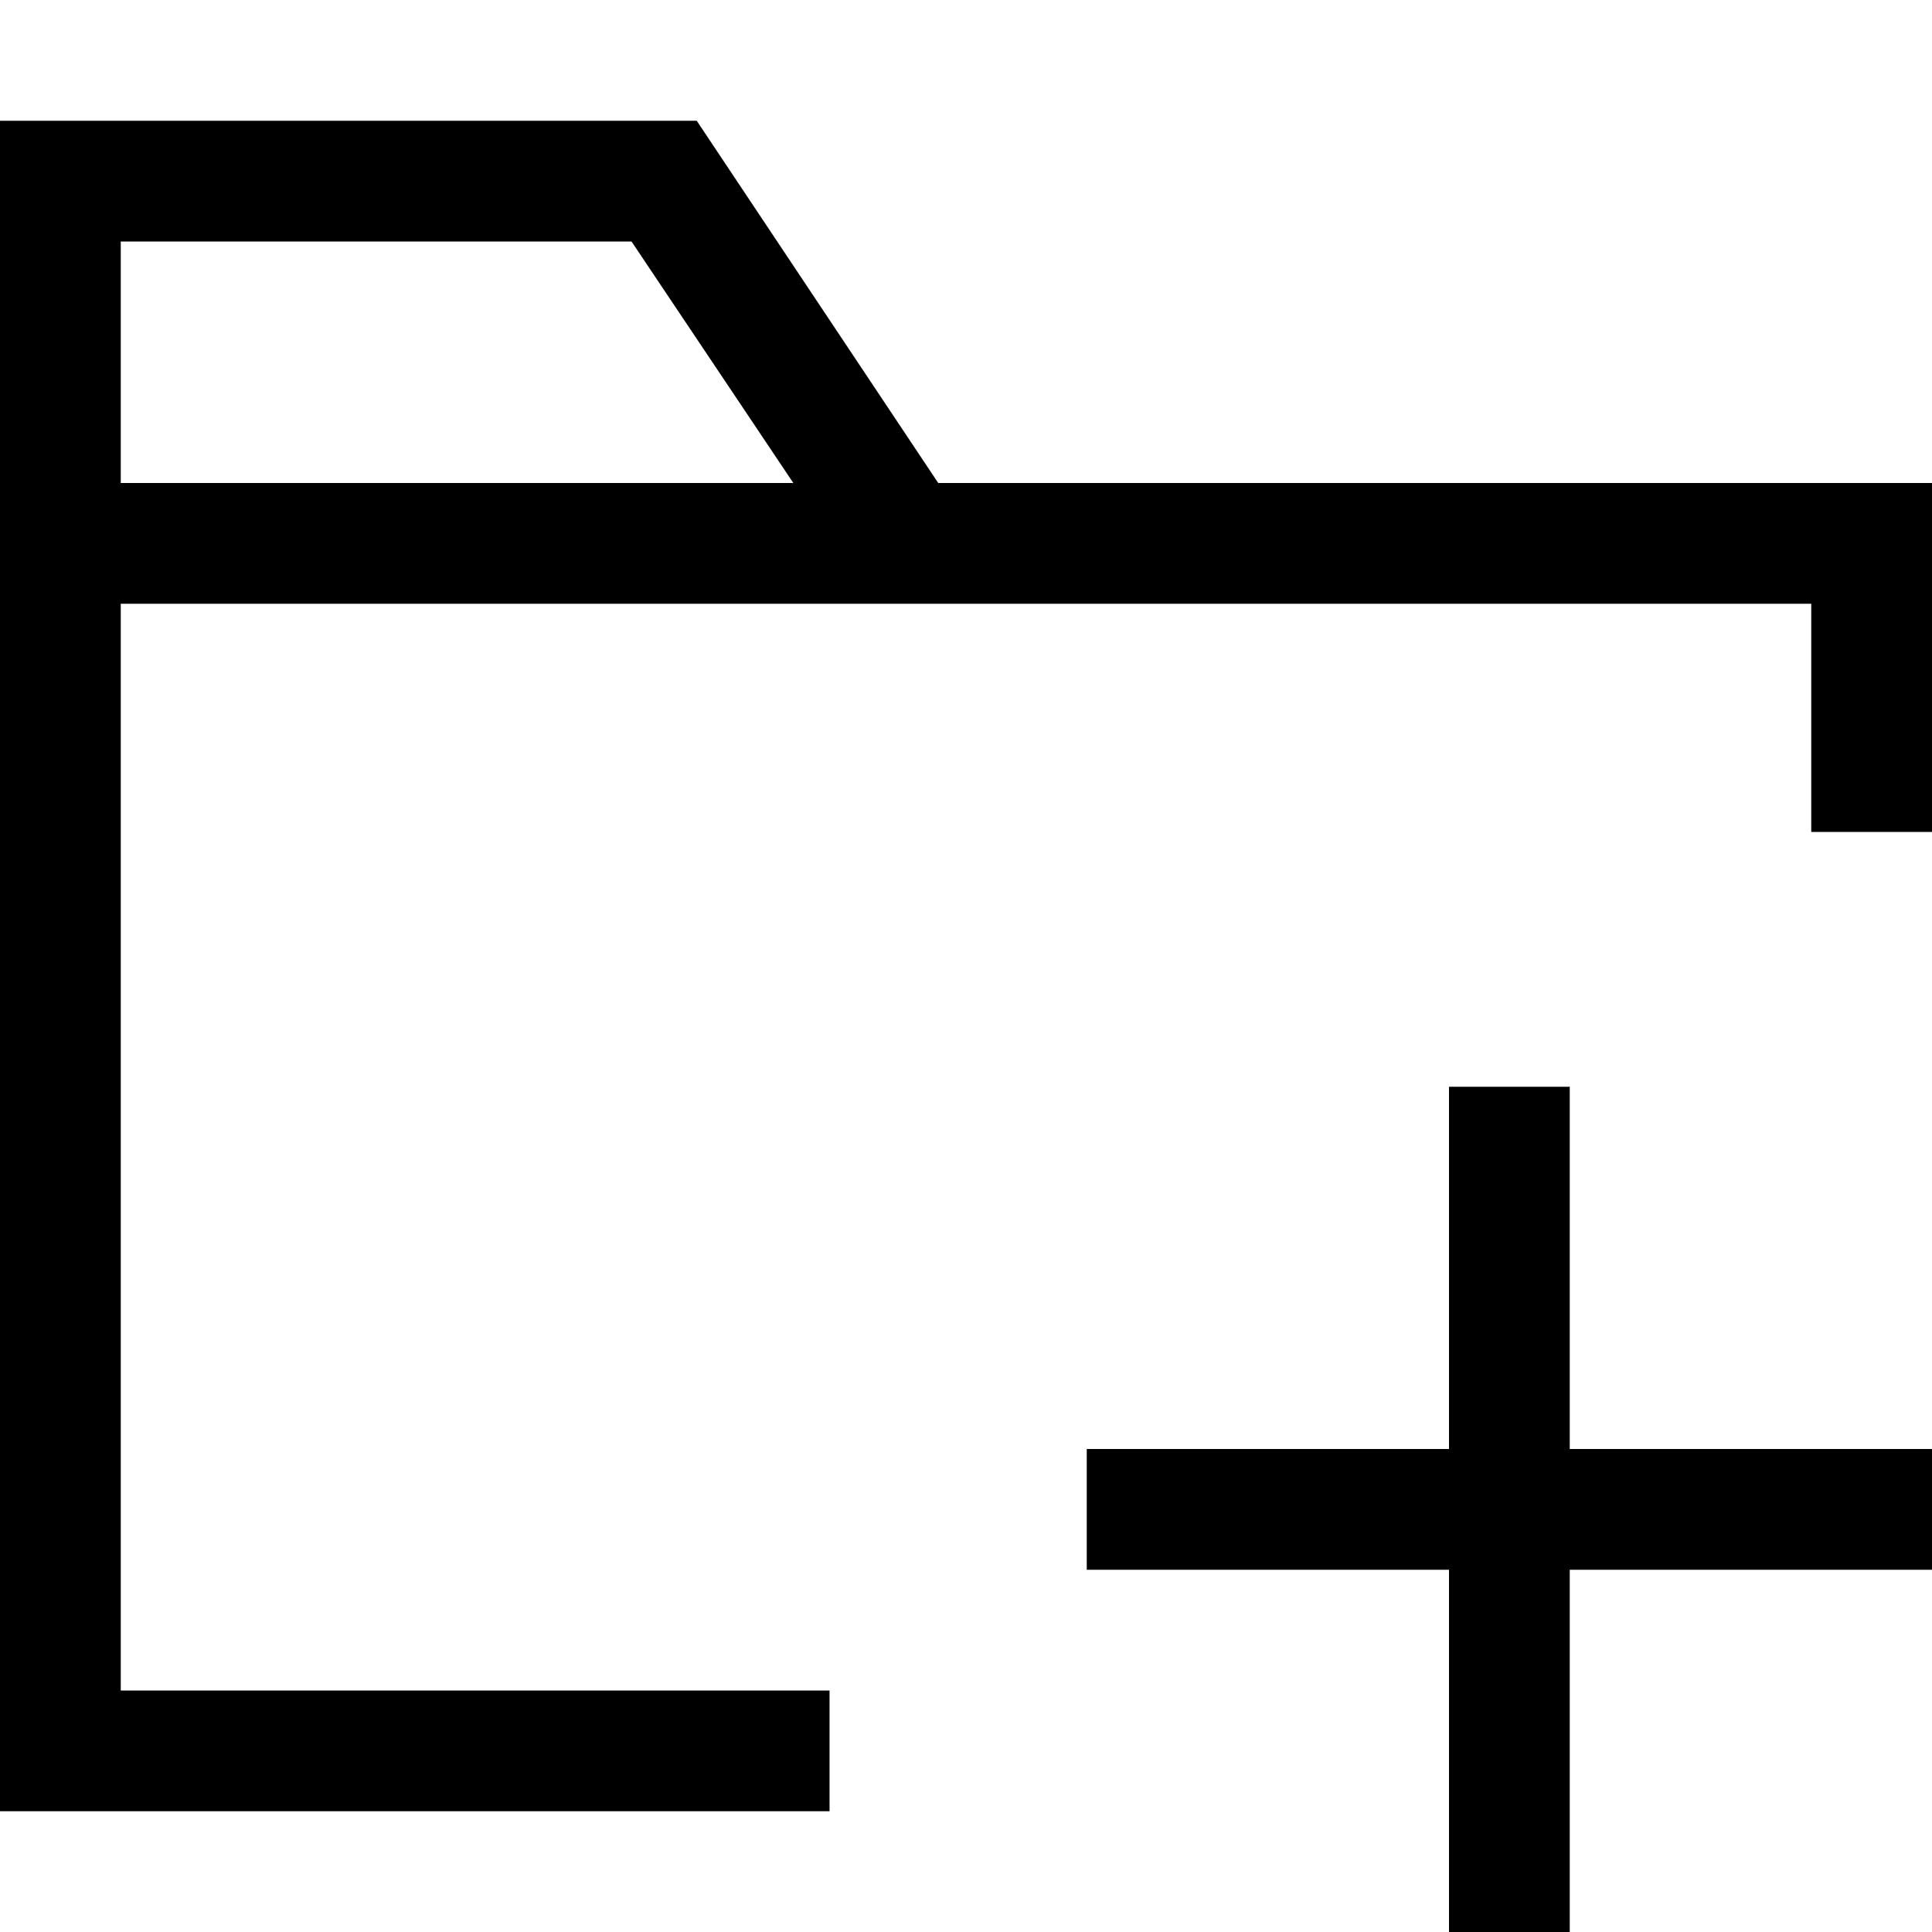 <svg id="Layer_1" data-name="Layer 1" xmlns="http://www.w3.org/2000/svg" viewBox="0 0 16 16"><path d="M13,12h3v1H13v3H12V13H9V12h3V9h1Zm3-8V6.89H15V5H1v9H6.87v1H0V1H5.77l2,3H16ZM6.57,4,5.23,2H1V4Z"/></svg>
